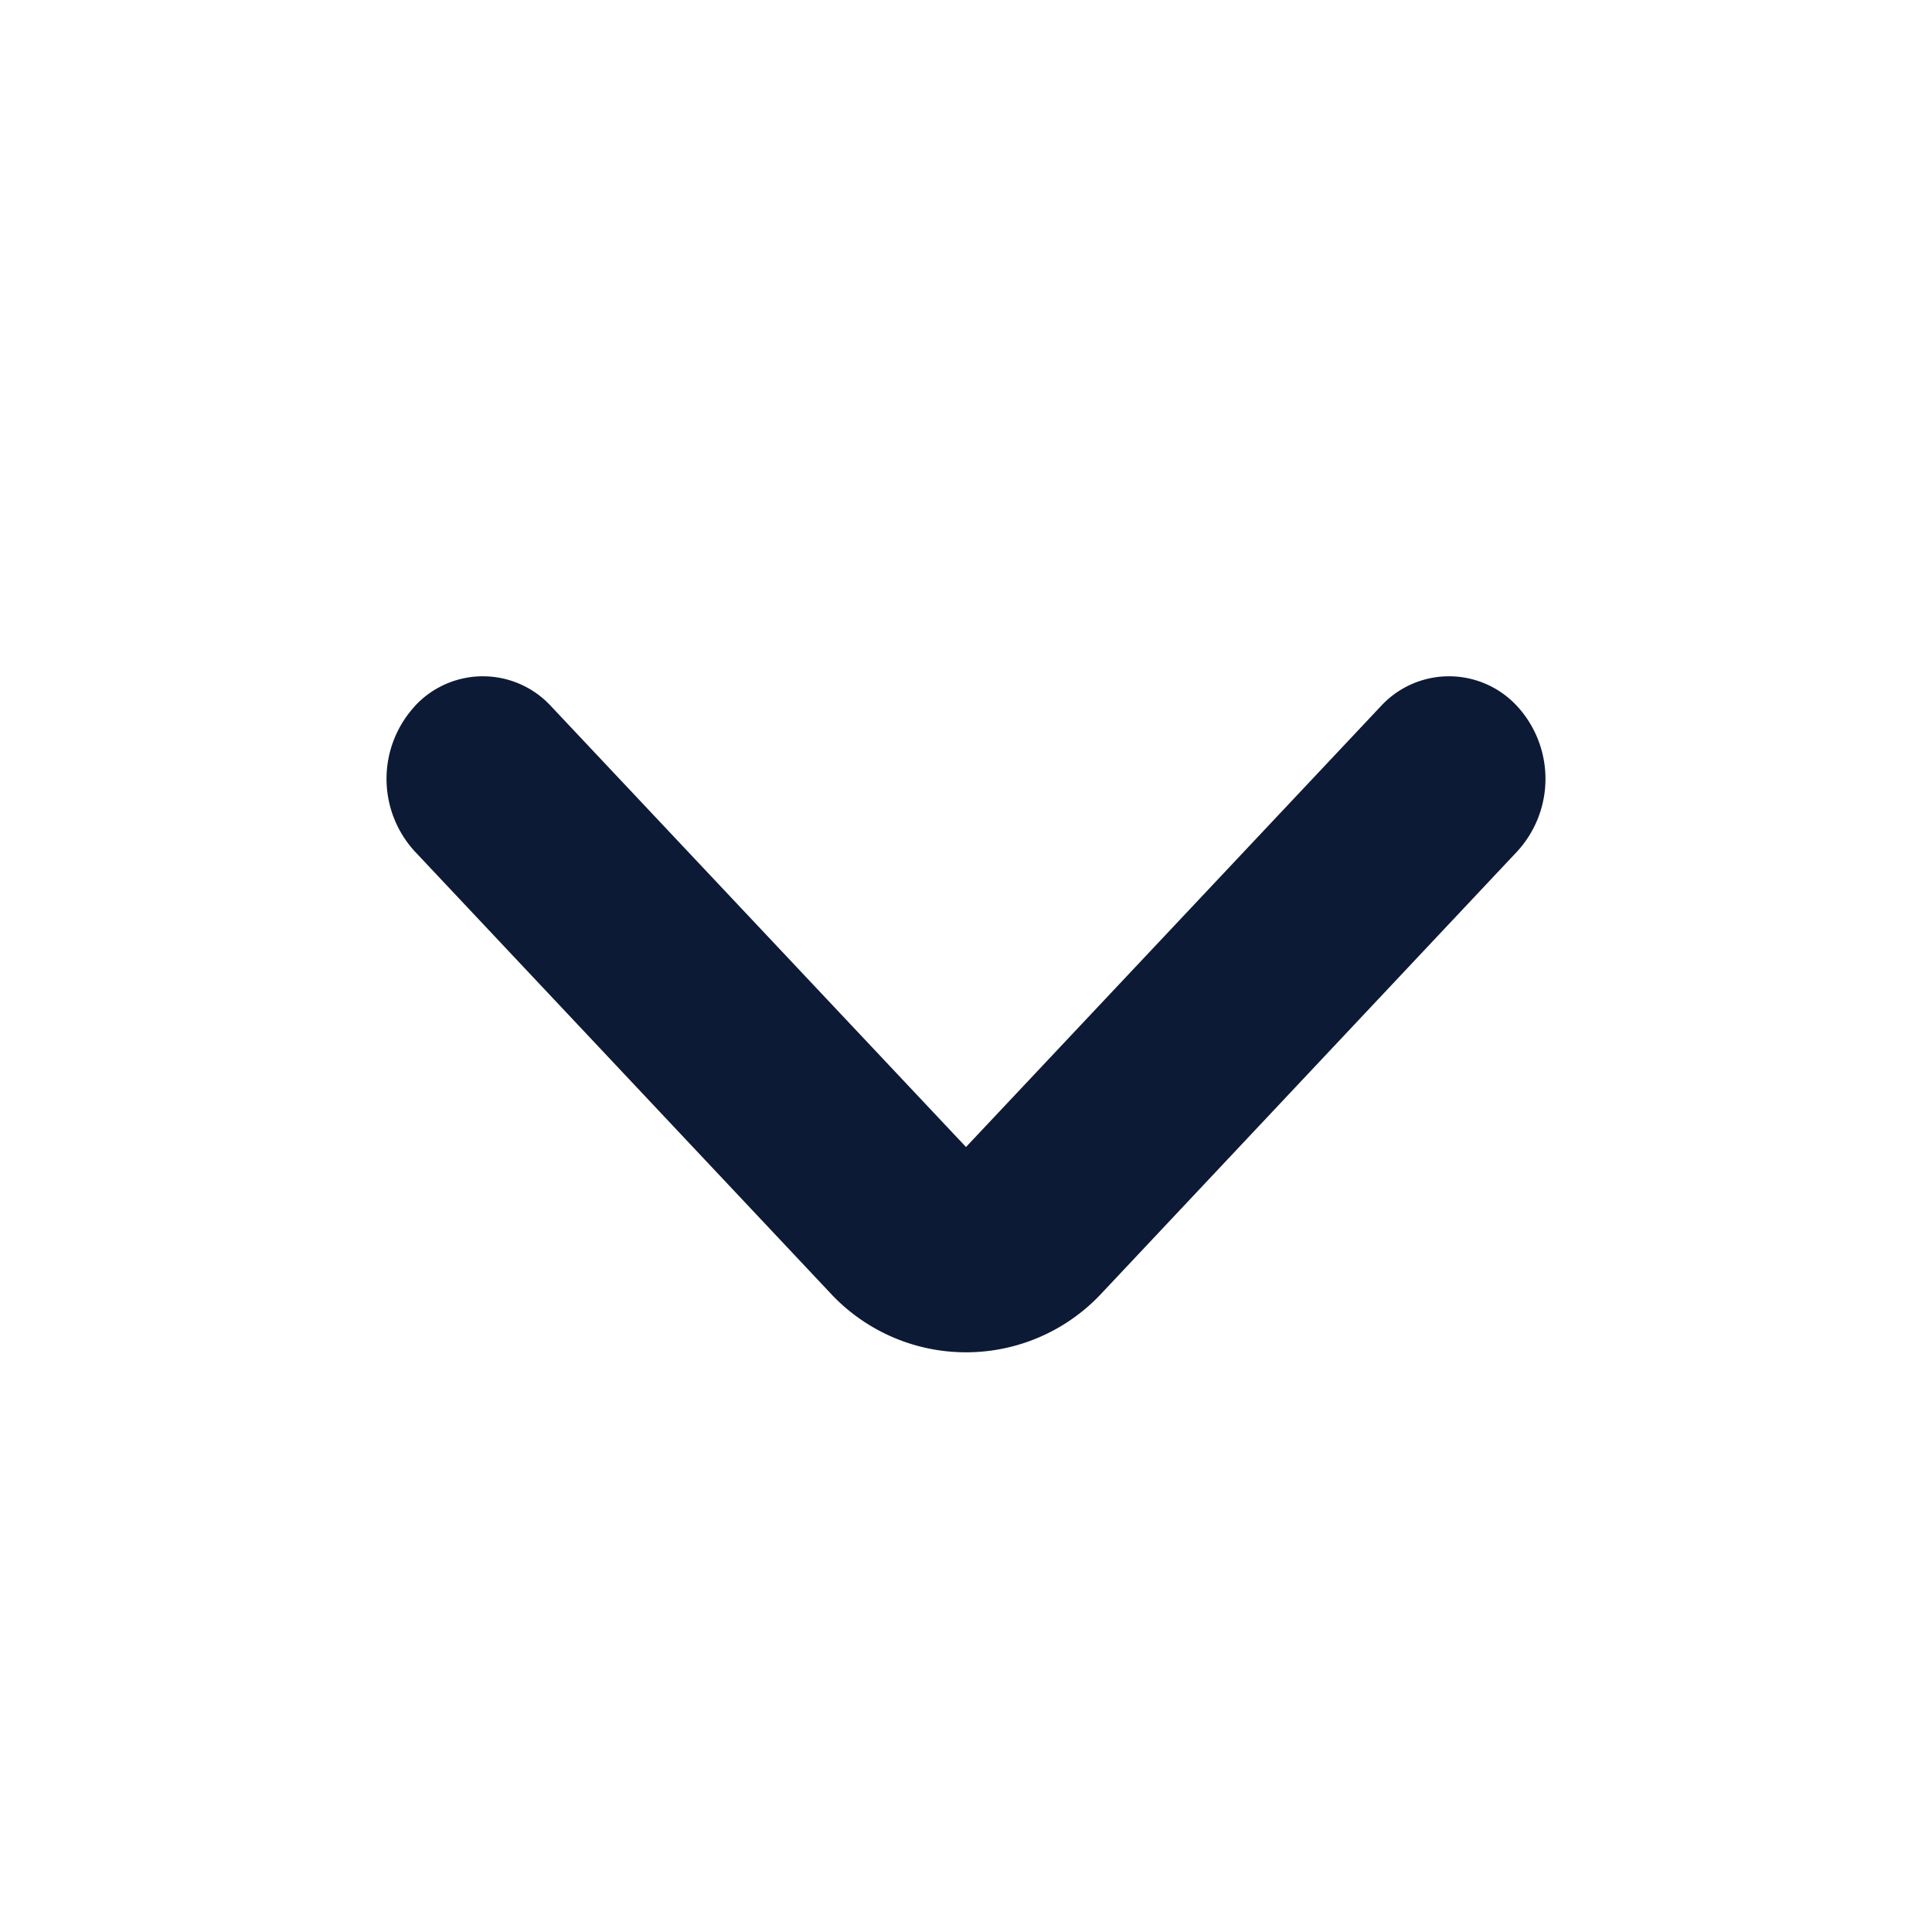<svg width="16" height="16" fill="none" xmlns="http://www.w3.org/2000/svg"><path fill-rule="evenodd" clip-rule="evenodd" d="M3.434 5.849a.767.767 0 011.13 0L8 9.499l3.435-3.65a.767.767 0 011.13 0 .889.889 0 010 1.202l-3.433 3.65a1.534 1.534 0 01-2.263 0l-3.434-3.65a.889.889 0 010-1.202z" fill="#0D1A35"/></svg>
